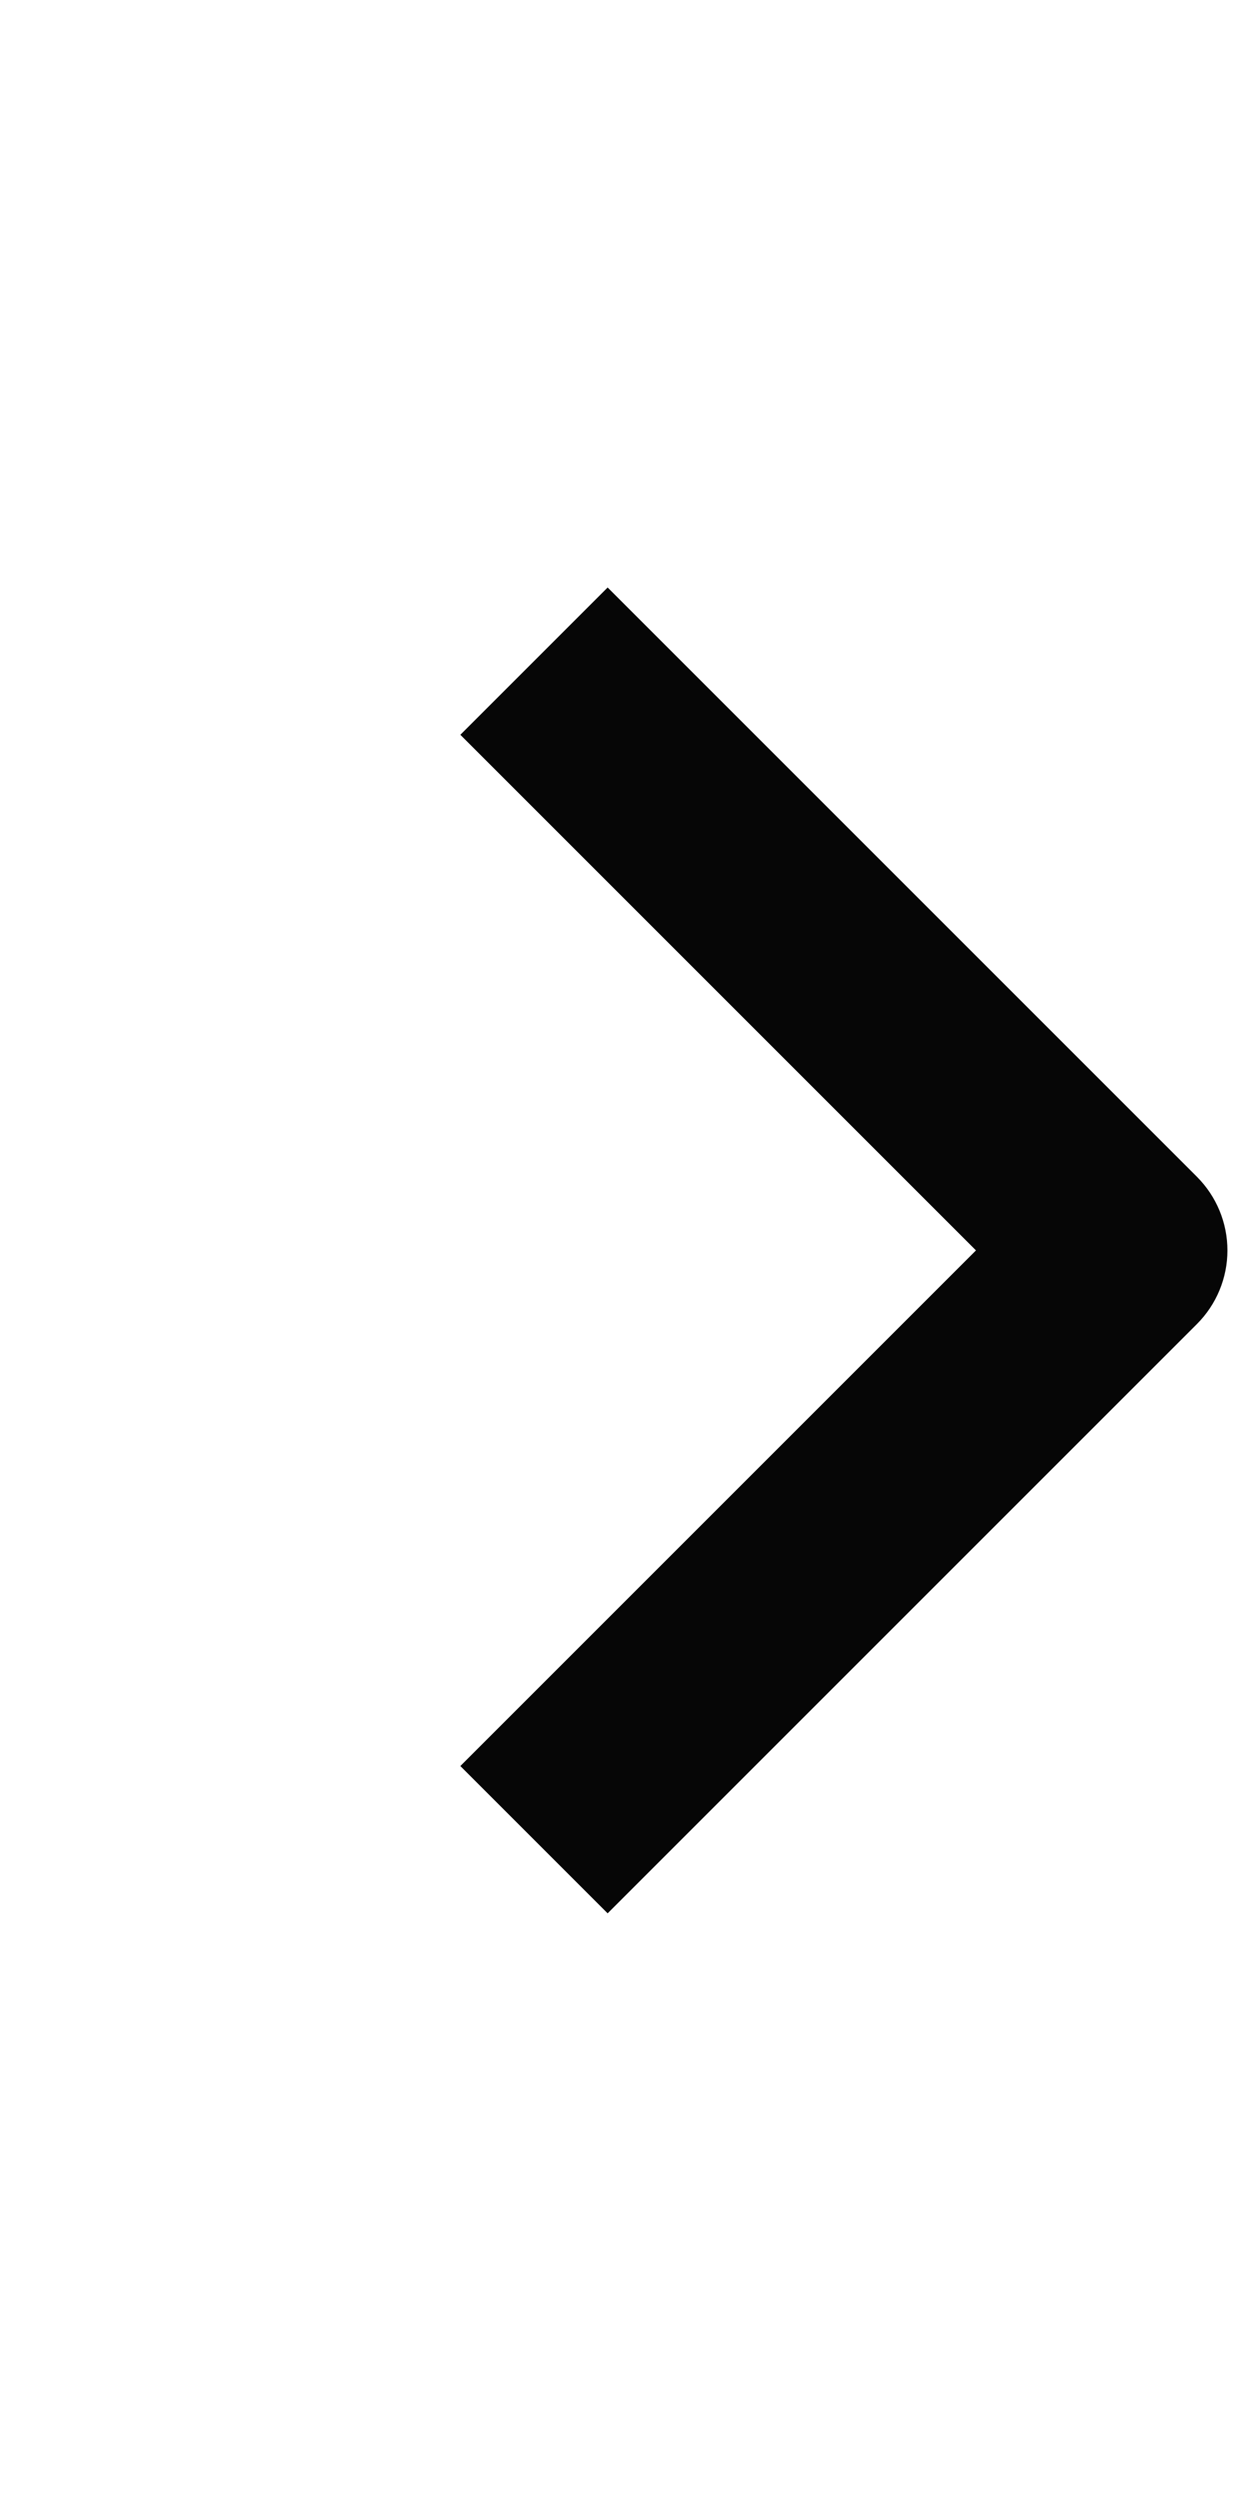 <svg width="18" height="36" viewBox="0 0 18 36" fill="none" xmlns="http://www.w3.org/2000/svg">
<path fill-rule="evenodd" clip-rule="evenodd" d="M17.235 19.067L8.75 27.552L6.629 25.431L14.054 18.006L6.629 10.581L8.75 8.46L17.235 16.945C17.517 17.227 17.675 17.608 17.675 18.006C17.675 18.404 17.517 18.785 17.235 19.067Z" fill="#060606"/>
</svg>
